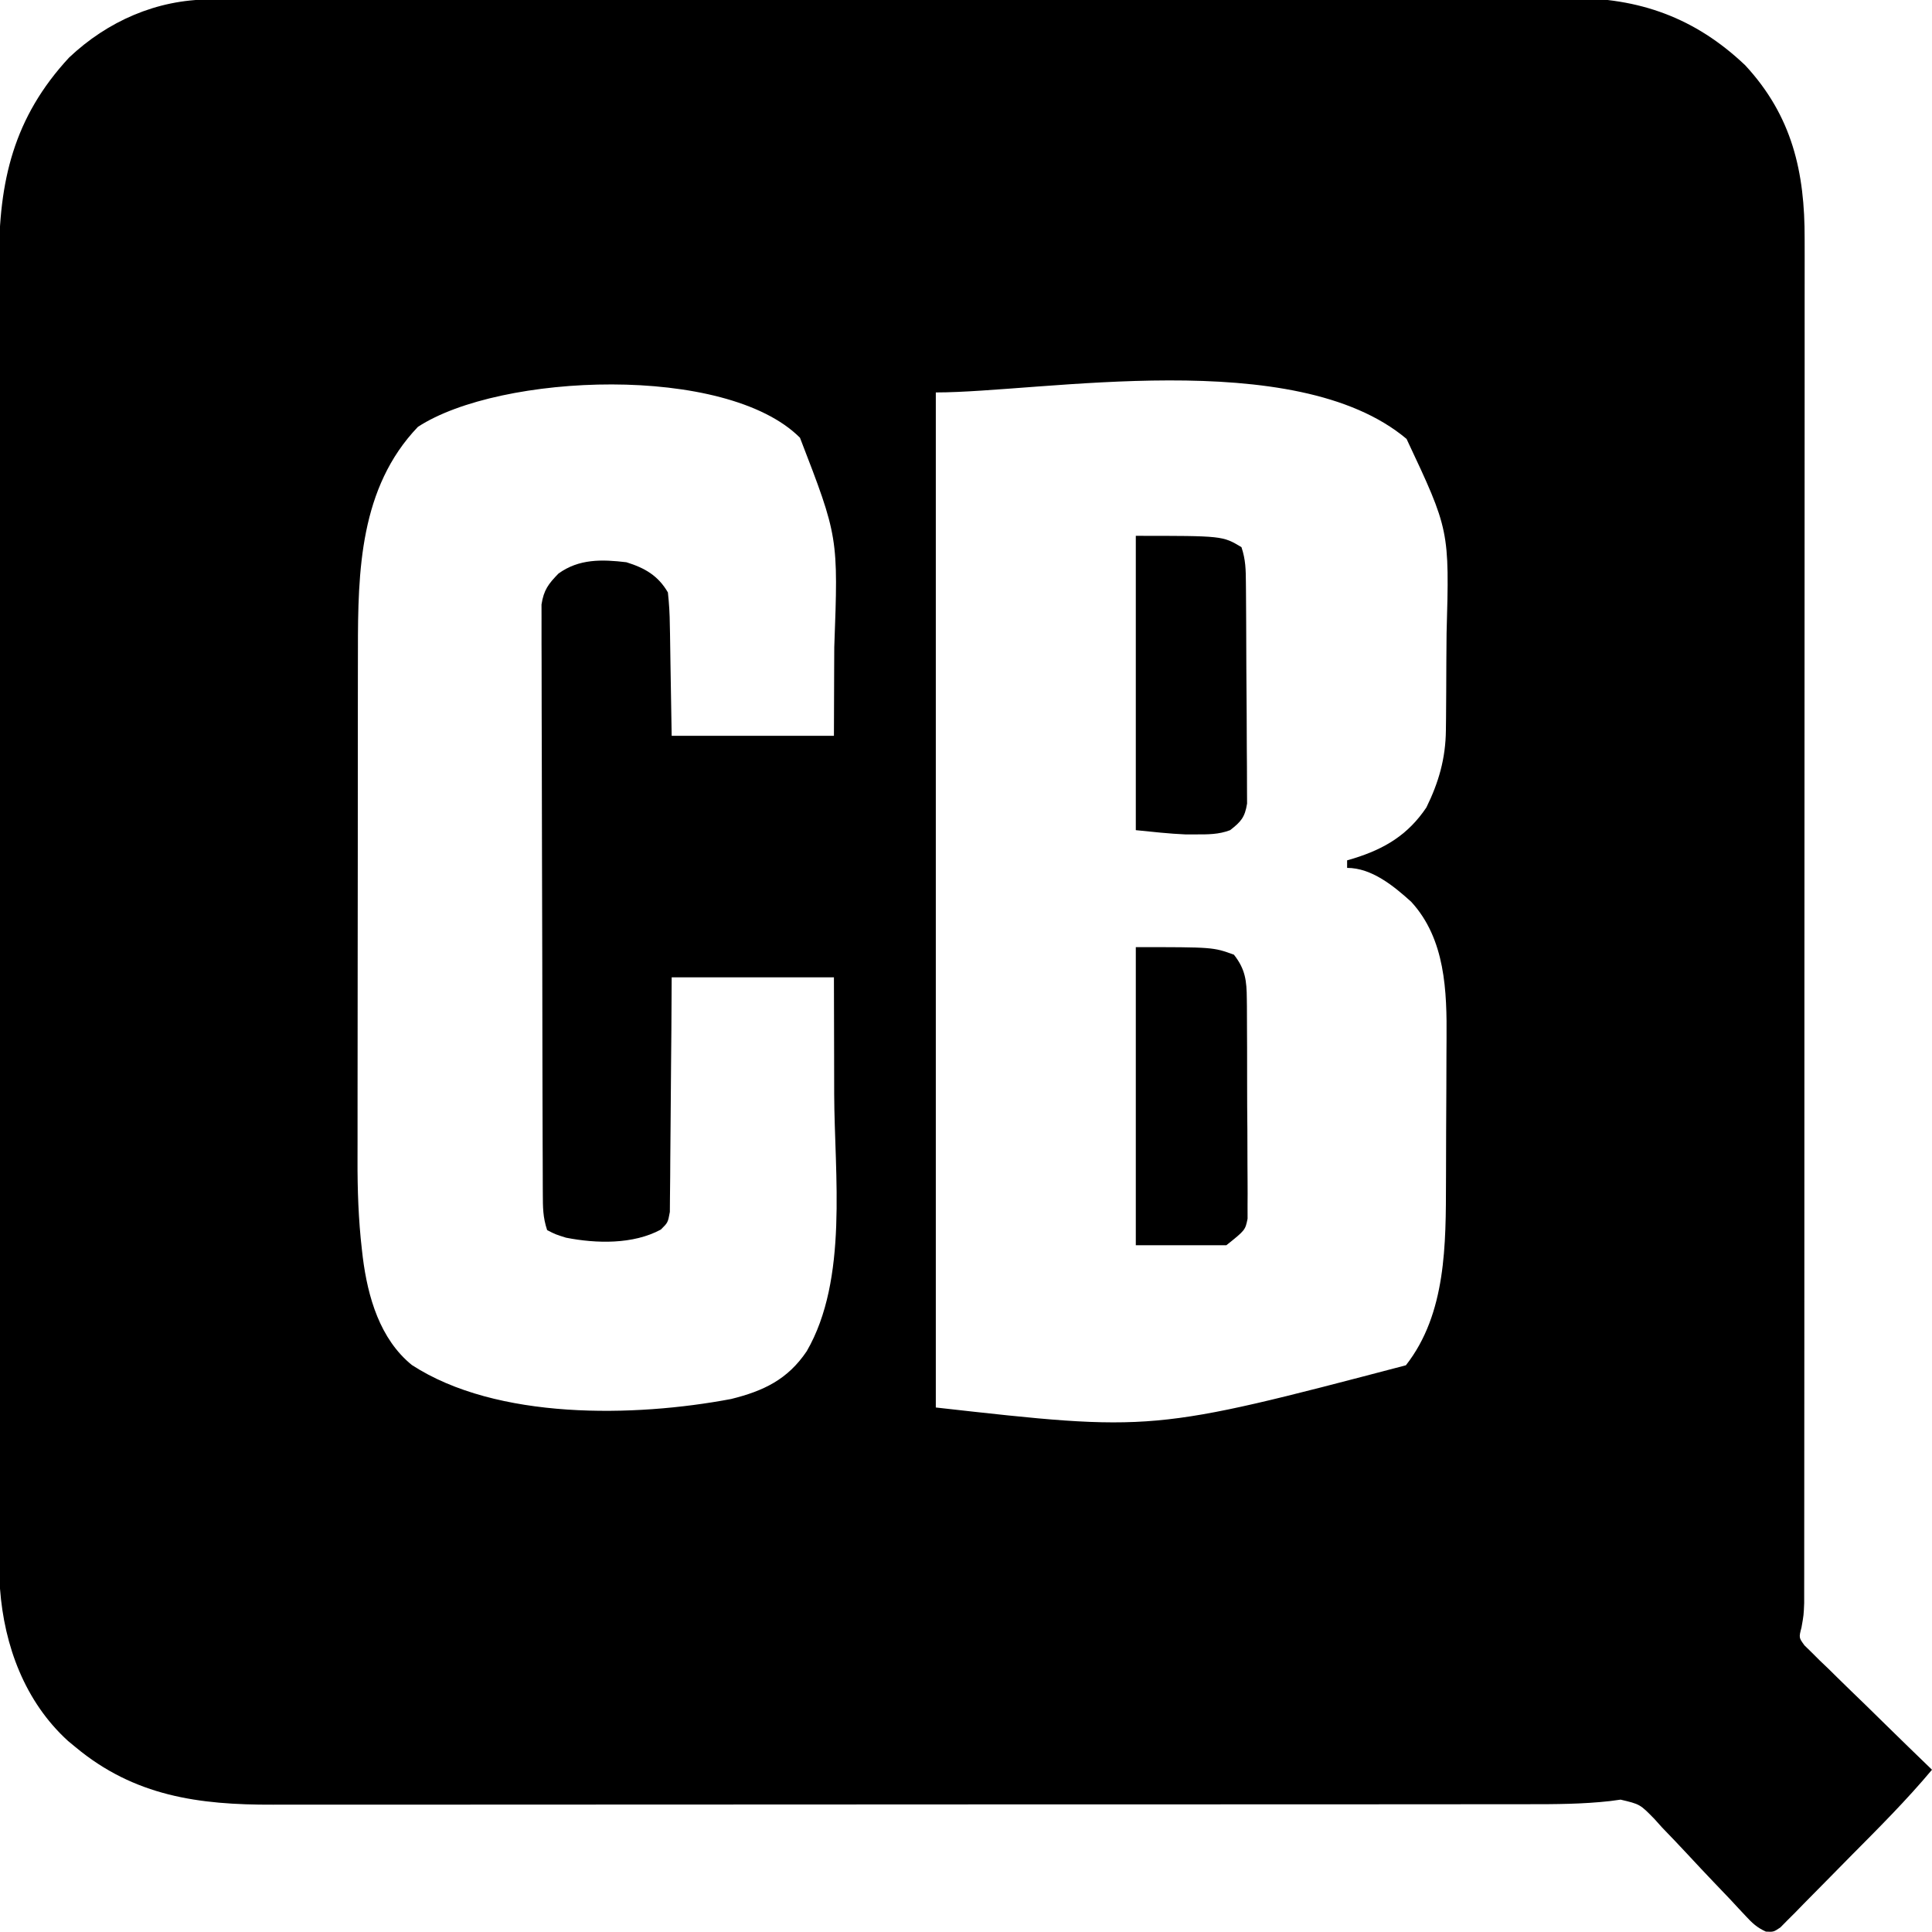 <?xml version="1.0" encoding="UTF-8"?>
<svg version="1.1" xmlns="http://www.w3.org/2000/svg" width="512" height="512">
<path d="M0 0 C0.645 -0.002 1.29 -0.005 1.955 -0.007 C4.12 -0.014 6.284 -0.013 8.449 -0.013 C10.015 -0.016 11.582 -0.02 13.149 -0.024 C17.456 -0.034 21.764 -0.038 26.071 -0.04 C30.717 -0.044 35.362 -0.054 40.007 -0.063 C51.226 -0.082 62.446 -0.093 73.665 -0.101 C78.95 -0.106 84.235 -0.111 89.52 -0.116 C107.092 -0.133 124.665 -0.148 142.237 -0.155 C146.796 -0.157 151.355 -0.159 155.915 -0.161 C157.048 -0.161 158.181 -0.162 159.349 -0.162 C177.701 -0.171 196.054 -0.196 214.406 -0.229 C233.254 -0.262 252.102 -0.28 270.95 -0.283 C281.53 -0.285 292.11 -0.294 302.69 -0.319 C311.701 -0.341 320.712 -0.349 329.724 -0.339 C334.319 -0.335 338.913 -0.337 343.508 -0.356 C347.722 -0.374 351.935 -0.373 356.148 -0.357 C357.666 -0.355 359.183 -0.359 360.701 -0.371 C378.857 -0.505 393.715 4.841 406.959 17.423 C419.421 30.873 422.783 45.753 422.718 63.482 C422.72 65.052 422.722 66.622 422.725 68.192 C422.732 72.495 422.726 76.798 422.718 81.101 C422.711 85.746 422.716 90.391 422.72 95.036 C422.725 104.13 422.719 113.224 422.71 122.318 C422.699 132.908 422.699 143.497 422.7 154.086 C422.7 172.978 422.691 191.87 422.677 210.762 C422.663 229.097 422.655 247.432 422.656 265.768 C422.656 266.897 422.656 268.027 422.656 269.19 C422.656 270.318 422.656 271.446 422.656 272.607 C422.657 293.478 422.651 314.349 422.642 335.221 C422.639 342.604 422.638 349.987 422.638 357.37 C422.637 366.365 422.633 375.359 422.623 384.354 C422.619 388.944 422.616 393.534 422.617 398.124 C422.618 402.324 422.615 406.525 422.607 410.725 C422.606 412.246 422.605 413.767 422.607 415.288 C422.609 417.353 422.605 419.418 422.599 421.484 C422.599 422.631 422.598 423.779 422.597 424.962 C422.471 428.134 422.471 428.134 421.887 431.422 C421.178 434.132 421.178 434.132 422.679 436.184 C423.303 436.793 423.927 437.401 424.57 438.028 C425.271 438.729 425.972 439.429 426.694 440.15 C427.465 440.885 428.235 441.62 429.029 442.376 C429.808 443.145 430.586 443.913 431.388 444.705 C433.879 447.157 436.393 449.583 438.908 452.009 C440.601 453.666 442.291 455.325 443.981 456.986 C448.126 461.054 452.291 465.102 456.471 469.134 C449.704 477.218 442.28 484.621 434.857 492.098 C433.174 493.798 431.496 495.503 429.824 497.213 C427.403 499.689 424.966 502.147 422.526 504.603 C421.778 505.374 421.03 506.144 420.259 506.938 C419.558 507.637 418.857 508.335 418.134 509.054 C417.522 509.675 416.909 510.295 416.278 510.935 C414.471 512.134 414.471 512.134 412.453 512.03 C410.103 510.968 408.836 509.778 407.086 507.884 C406.444 507.2 405.803 506.516 405.142 505.811 C404.456 505.07 403.771 504.328 403.065 503.564 C401.584 502.012 400.103 500.461 398.619 498.912 C396.291 496.466 393.973 494.012 391.683 491.53 C389.465 489.136 387.207 486.786 384.94 484.439 C384.27 483.693 383.601 482.947 382.912 482.179 C379.087 478.271 379.087 478.271 373.943 477.056 C372.553 477.246 372.553 477.246 371.135 477.439 C363.885 478.246 356.711 478.277 349.424 478.268 C347.935 478.27 346.446 478.272 344.958 478.275 C340.898 478.281 336.838 478.281 332.778 478.28 C328.387 478.279 323.997 478.285 319.606 478.29 C311.016 478.298 302.426 478.301 293.836 478.301 C286.85 478.302 279.864 478.304 272.879 478.307 C253.049 478.316 233.219 478.32 213.389 478.32 C212.321 478.32 211.254 478.32 210.154 478.32 C209.085 478.319 208.016 478.319 206.915 478.319 C189.592 478.319 172.269 478.329 154.947 478.343 C137.136 478.357 119.326 478.364 101.515 478.363 C91.525 478.363 81.536 478.365 71.546 478.376 C63.041 478.385 54.537 478.388 46.032 478.381 C41.698 478.377 37.364 478.377 33.03 478.386 C29.053 478.394 25.076 478.392 21.099 478.384 C19.67 478.382 18.241 478.384 16.812 478.39 C-2.879 478.462 -19.915 476.133 -35.529 463.134 C-36.175 462.602 -36.821 462.069 -37.486 461.521 C-48.945 451.097 -54.409 436.265 -55.529 421.134 C-55.673 416.184 -55.669 411.235 -55.663 406.283 C-55.665 404.779 -55.667 403.274 -55.67 401.77 C-55.676 397.654 -55.676 393.538 -55.675 389.422 C-55.674 384.976 -55.68 380.53 -55.685 376.084 C-55.693 367.38 -55.696 358.676 -55.696 349.972 C-55.697 342.895 -55.699 335.817 -55.702 328.74 C-55.711 308.661 -55.715 288.582 -55.715 268.503 C-55.715 267.421 -55.714 266.339 -55.714 265.225 C-55.714 264.141 -55.714 263.058 -55.714 261.943 C-55.714 244.392 -55.723 226.842 -55.738 209.291 C-55.752 191.257 -55.759 173.223 -55.758 155.188 C-55.758 145.069 -55.76 134.95 -55.771 124.83 C-55.78 116.214 -55.782 107.598 -55.776 98.982 C-55.772 94.59 -55.772 90.197 -55.781 85.805 C-55.789 81.777 -55.787 77.749 -55.779 73.721 C-55.777 72.27 -55.779 70.82 -55.785 69.37 C-55.861 48.163 -51.918 31.249 -37.217 15.384 C-27.043 5.764 -13.998 0.022 0 0 Z M192.471 104.134 C192.471 192.904 192.471 281.674 192.471 373.134 C249.902 379.582 249.902 379.582 317.049 361.947 C327.799 348.243 327.628 329.755 327.674 313.212 C327.677 312.511 327.68 311.809 327.683 311.087 C327.697 307.375 327.707 303.663 327.711 299.951 C327.717 296.161 327.741 292.372 327.769 288.582 C327.788 285.627 327.793 282.672 327.794 279.717 C327.797 278.322 327.805 276.927 327.819 275.532 C327.932 262.766 327.52 249.017 318.471 239.134 C313.807 234.908 307.963 230.134 301.471 230.134 C301.471 229.474 301.471 228.814 301.471 228.134 C302.051 227.964 302.631 227.794 303.229 227.619 C311.448 225.069 317.611 221.362 322.471 214.134 C325.752 207.467 327.57 201.124 327.648 193.68 C327.661 192.611 327.674 191.542 327.687 190.44 C327.694 189.291 327.702 188.142 327.709 186.958 C327.721 185.162 327.721 185.162 327.734 183.328 C327.747 180.789 327.758 178.25 327.766 175.71 C327.777 173.138 327.798 170.565 327.828 167.992 C328.595 140.625 328.595 140.625 317.221 116.447 C287.595 91.534 220.523 104.134 192.471 104.134 Z M55.221 113.259 C39.822 129.358 39.318 151.448 39.326 172.352 C39.323 173.961 39.319 175.57 39.315 177.18 C39.307 181.523 39.304 185.867 39.304 190.21 C39.303 192.933 39.301 195.655 39.298 198.378 C39.289 207.903 39.285 217.428 39.286 226.953 C39.286 235.789 39.276 244.624 39.26 253.46 C39.247 261.081 39.241 268.702 39.242 276.323 C39.242 280.859 39.24 285.395 39.229 289.931 C39.219 294.204 39.219 298.477 39.226 302.75 C39.227 304.304 39.225 305.858 39.219 307.411 C39.189 315.432 39.457 323.317 40.377 331.29 C40.496 332.326 40.496 332.326 40.618 333.384 C41.944 343.836 45.146 355.003 53.623 361.88 C76.132 376.509 112.623 375.718 138.221 370.884 C146.839 368.75 153.214 365.71 158.26 358.224 C169.328 339.122 165.609 311.35 165.54 290.153 C165.529 286.646 165.525 283.139 165.52 279.632 C165.51 272.8 165.49 265.967 165.471 259.134 C151.281 259.134 137.091 259.134 122.471 259.134 C122.445 263.792 122.419 268.449 122.393 273.248 C122.368 276.196 122.341 279.145 122.311 282.093 C122.262 286.774 122.218 291.455 122.2 296.137 C122.185 299.911 122.15 303.684 122.103 307.458 C122.088 308.898 122.08 310.339 122.079 311.779 C122.077 313.795 122.047 315.811 122.017 317.827 C122.003 319.549 122.003 319.549 121.99 321.306 C121.471 324.134 121.471 324.134 119.601 325.981 C112.245 329.964 102.485 329.704 94.471 328.134 C91.717 327.275 91.717 327.275 89.471 326.134 C88.334 322.722 88.336 320.104 88.324 316.505 C88.32 315.828 88.316 315.151 88.313 314.454 C88.302 312.181 88.298 309.908 88.294 307.635 C88.288 306.007 88.281 304.379 88.274 302.751 C88.257 298.326 88.246 293.9 88.238 289.474 C88.233 286.71 88.227 283.946 88.22 281.182 C88.201 272.536 88.187 263.89 88.179 255.244 C88.169 245.259 88.142 235.274 88.102 225.289 C88.072 217.573 88.057 209.858 88.054 202.142 C88.051 197.533 88.042 192.923 88.017 188.314 C87.994 183.978 87.99 179.643 88 175.308 C88.001 173.716 87.994 172.125 87.981 170.534 C87.963 168.361 87.97 166.19 87.983 164.017 C87.981 162.802 87.978 161.586 87.976 160.334 C88.569 156.498 89.79 154.887 92.471 152.134 C97.909 148.192 104.022 148.365 110.471 149.134 C115.335 150.647 118.876 152.663 121.471 157.134 C121.796 160.099 121.959 162.87 121.983 165.837 C121.999 166.58 122.016 167.323 122.033 168.089 C122.091 170.854 122.123 173.619 122.158 176.384 C122.261 182.572 122.365 188.759 122.471 195.134 C136.661 195.134 150.851 195.134 165.471 195.134 C165.491 189.215 165.512 183.295 165.533 177.197 C165.542 175.368 165.552 173.539 165.561 171.654 C166.637 142.456 166.637 142.456 156.471 116.134 C136.854 96.517 76.948 99.053 55.221 113.259 Z " fill="#000000" transform="translate(55.529,-0.134)"/>
<path d="M0 0 C20.476 0 20.476 0 26 2 C29.039 5.862 29.386 8.909 29.42 13.746 C29.428 14.404 29.437 15.061 29.446 15.739 C29.469 17.9 29.47 20.061 29.469 22.223 C29.476 23.731 29.484 25.238 29.492 26.746 C29.505 29.901 29.507 33.055 29.501 36.21 C29.495 40.251 29.526 44.291 29.566 48.332 C29.592 51.444 29.595 54.555 29.591 57.667 C29.593 59.157 29.603 60.647 29.62 62.137 C29.642 64.22 29.633 66.3 29.615 68.383 C29.617 69.567 29.619 70.751 29.621 71.971 C29 75 29 75 24 79 C16.08 79 8.16 79 0 79 C0 52.93 0 26.86 0 0 Z " fill="#000000" transform="translate(301,251)"/>
<path d="M0 0 C23 0 23 0 28 3 C29.124 6.372 29.148 8.964 29.177 12.519 C29.184 13.177 29.19 13.834 29.197 14.511 C29.217 16.683 29.228 18.855 29.238 21.027 C29.242 21.77 29.246 22.512 29.251 23.277 C29.271 27.205 29.286 31.132 29.295 35.059 C29.306 39.116 29.341 43.172 29.38 47.229 C29.406 50.349 29.415 53.469 29.418 56.589 C29.423 58.084 29.435 59.58 29.453 61.075 C29.478 63.168 29.477 65.259 29.47 67.351 C29.479 69.136 29.479 69.136 29.488 70.958 C28.902 74.61 27.877 75.757 25 78 C21.991 79.157 19.079 79.134 15.875 79.125 C14.572 79.129 14.572 79.129 13.242 79.133 C8.816 78.951 4.408 78.441 0 78 C0 52.26 0 26.52 0 0 Z " fill="#000000" transform="translate(301,142)"/>
</svg>
